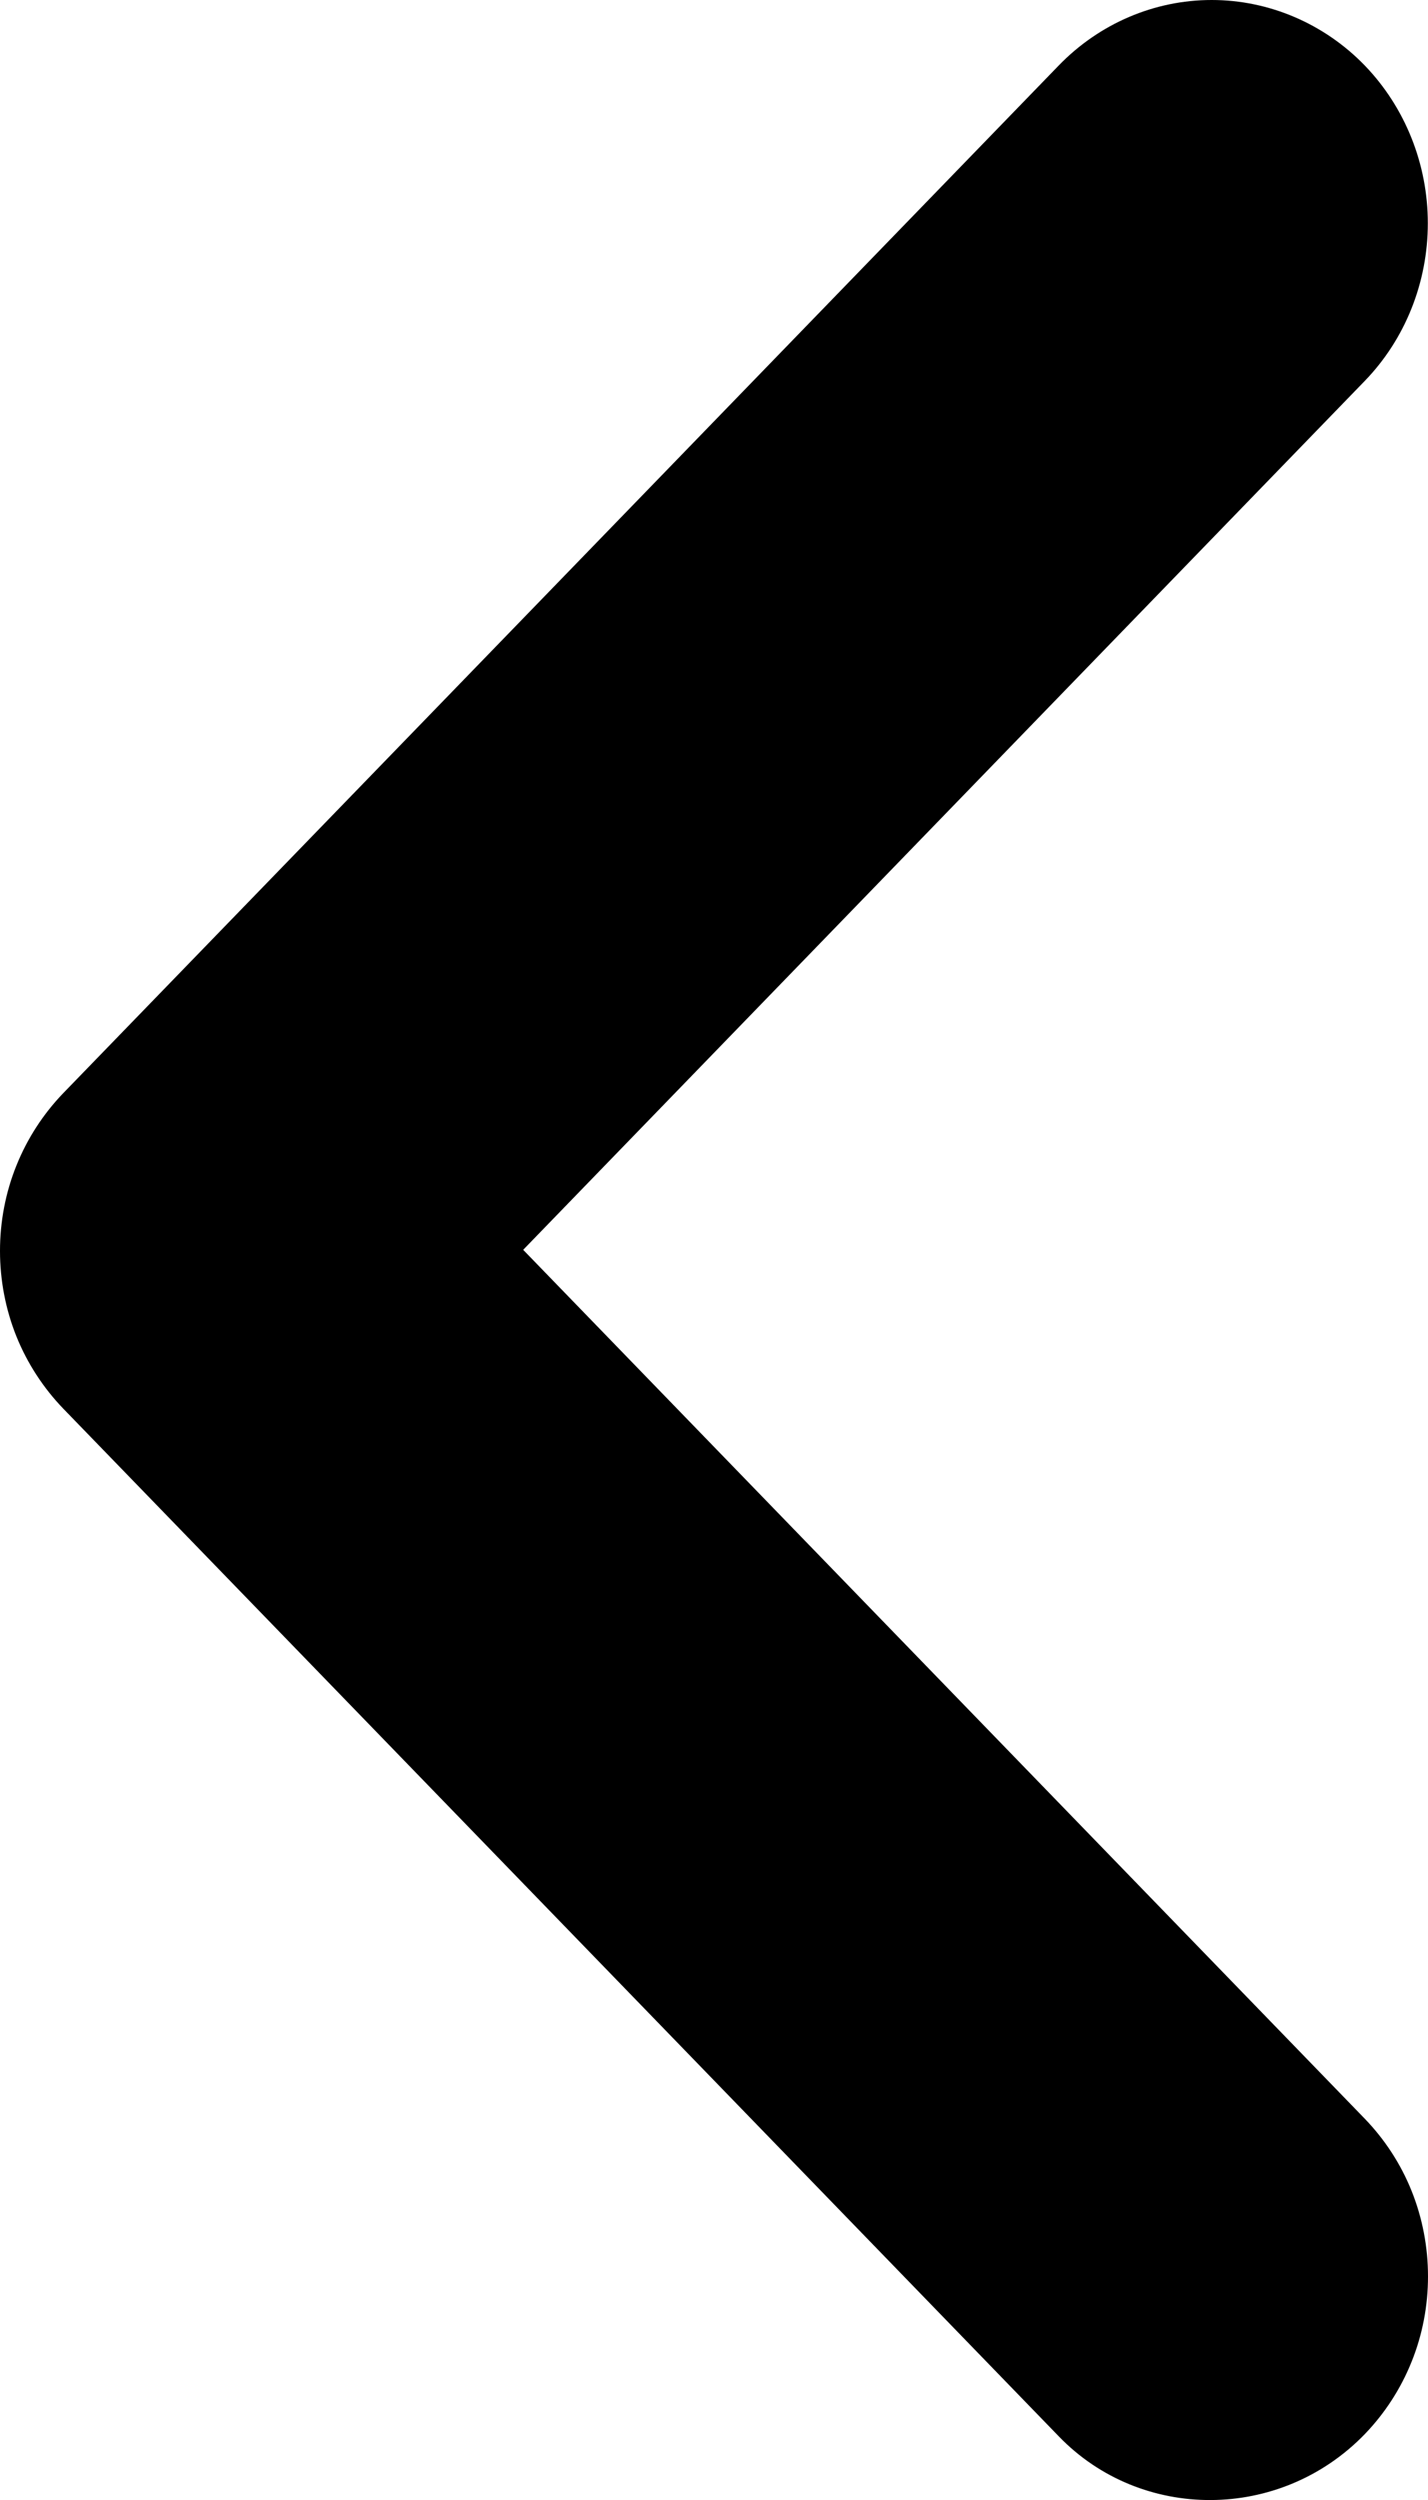 <svg width="8" height="14" viewBox="0 0 8 14" fill="none" xmlns="http://www.w3.org/2000/svg">
    <path d="M7.645 13.632C7.757 13.516 7.847 13.378 7.908 13.226C7.969 13.075 8 12.912 8 12.748C8 12.584 7.969 12.421 7.908 12.269C7.847 12.117 7.757 11.98 7.645 11.864L2.931 6.999L7.645 2.134C7.872 1.9 7.999 1.582 7.999 1.25C7.999 0.919 7.872 0.601 7.645 0.366C7.418 0.132 7.109 -7.7854e-08 6.788 -1.05939e-07C6.467 -1.34024e-07 6.159 0.132 5.932 0.366L0.355 6.121C0.243 6.237 0.153 6.375 0.092 6.527C0.031 6.678 6.25863e-07 6.841 6.11507e-07 7.005C5.97151e-07 7.169 0.031 7.332 0.092 7.484C0.153 7.635 0.243 7.773 0.355 7.889L5.932 13.644C6.393 14.121 7.171 14.121 7.645 13.632Z" fill="black"/>
</svg>